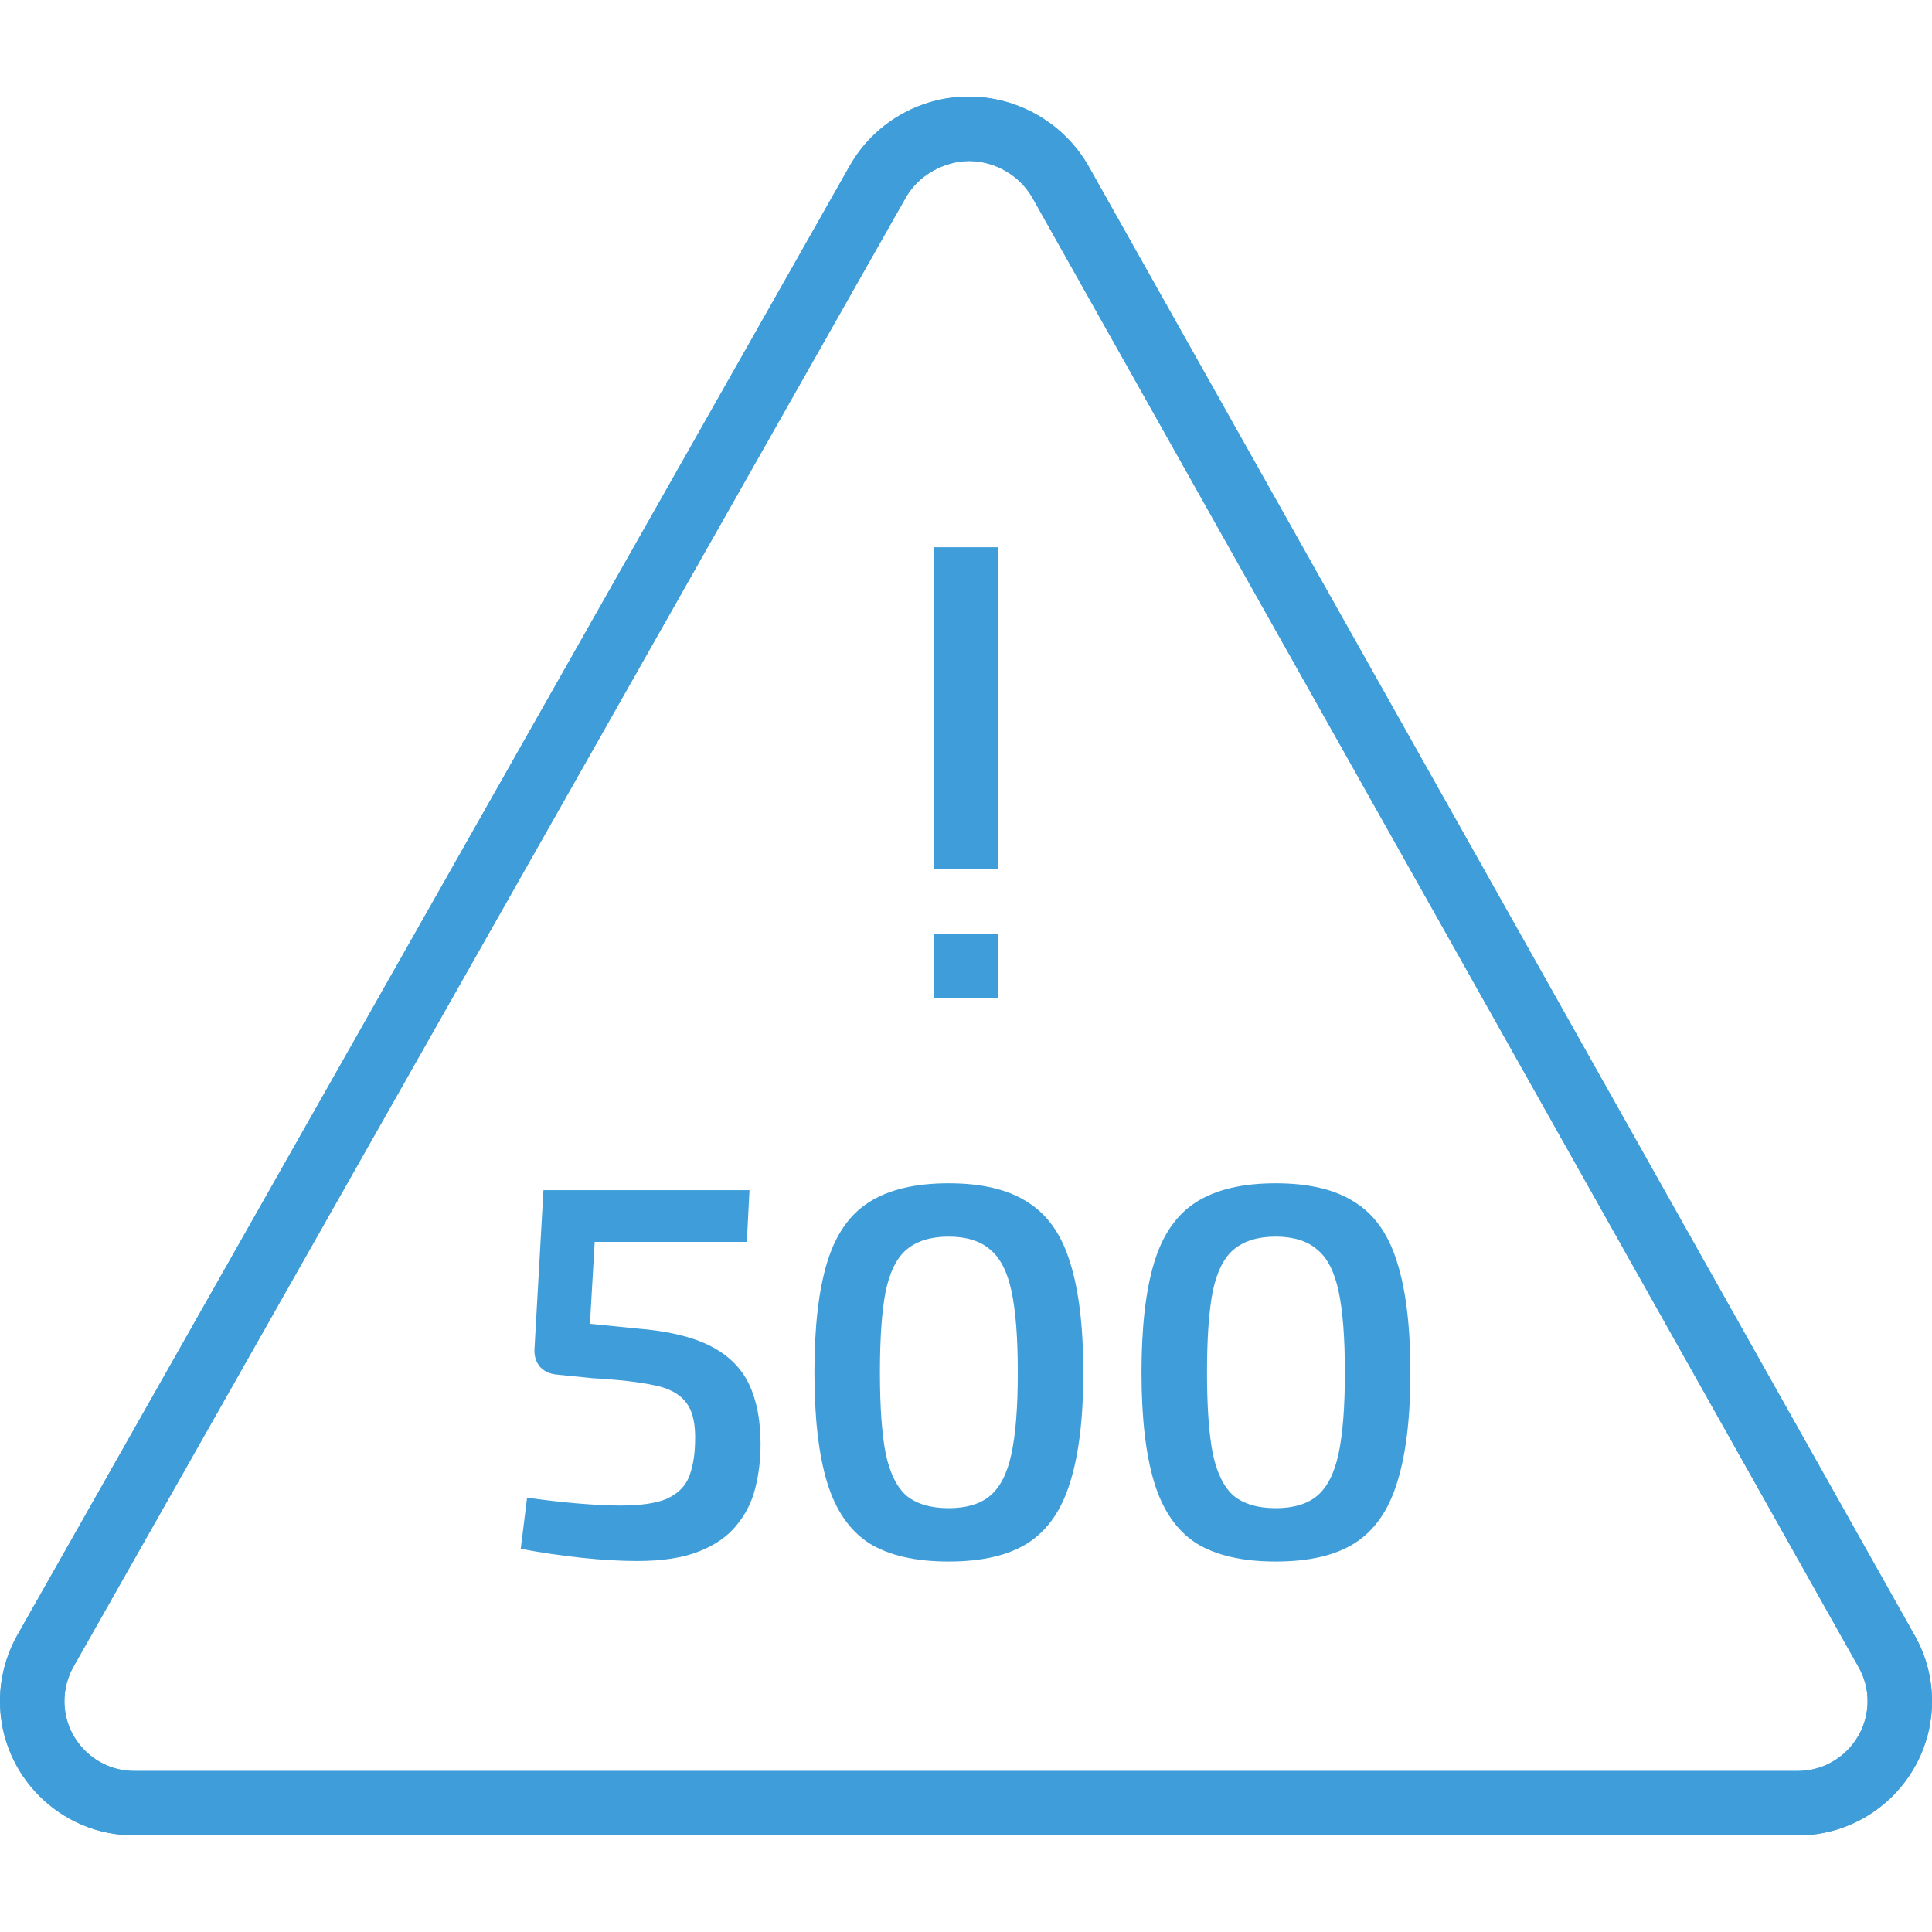 <svg width="512" height="512" viewBox="0 0 512 512" fill="none" xmlns="http://www.w3.org/2000/svg">
<g clip-path="url(#clip0)">
<path d="M507.409 433.408L288.495 44.075C282.018 32.709 269.875 25.635 256.777 25.6C256.751 25.6 256.734 25.6 256.717 25.6C243.618 25.6 231.501 32.7 225.11 44.092L4.599 433.314C1.604 438.639 0.009 444.689 0 450.799C0 450.807 0 450.807 0 450.816C0 470.434 15.966 486.4 35.584 486.4H476.416C496.034 486.4 512 470.434 512 450.833C512.009 444.715 510.413 438.673 507.409 433.408ZM476.416 469.333H35.584C25.378 469.333 17.067 461.03 17.067 450.824C17.076 447.633 17.903 444.467 19.456 441.71L239.974 52.471C243.37 46.412 250.154 42.743 256.742 42.666C263.731 42.683 270.216 46.463 273.647 52.479L492.561 441.821C494.114 444.56 494.942 447.658 494.933 450.815C494.933 461.022 486.622 469.333 476.416 469.333Z" fill="#3f9ed9"/>
<path d="M507.409 433.408L288.495 44.075C282.018 32.709 269.875 25.635 256.777 25.6C256.751 25.6 256.734 25.6 256.717 25.6C243.618 25.6 231.501 32.7 225.11 44.092L4.599 433.314C1.604 438.639 0.009 444.689 0 450.799C0 450.807 0 450.807 0 450.816C0 470.434 15.966 486.4 35.584 486.4H476.416C496.034 486.4 512 470.434 512 450.833C512.009 444.715 510.413 438.673 507.409 433.408ZM476.416 469.333H35.584C25.378 469.333 17.067 461.03 17.067 450.824C17.076 447.633 17.903 444.467 19.456 441.71L239.974 52.471C243.37 46.412 250.154 42.743 256.742 42.666C263.731 42.683 270.216 46.463 273.647 52.479L492.561 441.821C494.114 444.56 494.942 447.658 494.933 450.815C494.933 461.022 486.622 469.333 476.416 469.333Z" fill="#3f9ed9"/>
<path d="M264.534 145.067H247.467V230.4H264.534V145.067Z" fill="#3f9ed9"/>
<path d="M264.534 145.067H247.467V230.4H264.534V145.067Z" fill="#3f9ed9"/>
<path d="M264.534 247.467H247.467V264.534H264.534V247.467Z" fill="#3f9ed9"/>
<path d="M264.534 247.467H247.467V264.534H264.534V247.467Z" fill="#3f9ed9"/>
<path d="M198.62 315.4L197.92 329.12H157.6L156.34 350.82L168.94 352.08C177.06 352.733 183.5 354.273 188.26 356.7C193.02 359.127 196.427 362.487 198.48 366.78C200.533 371.073 201.56 376.393 201.56 382.74C201.56 386.753 201.093 390.627 200.16 394.36C199.227 398.093 197.547 401.407 195.12 404.3C192.787 407.193 189.473 409.48 185.18 411.16C180.98 412.84 175.52 413.68 168.8 413.68C164.507 413.68 159.653 413.4 154.24 412.84C148.92 412.28 143.507 411.487 138 410.46L139.68 396.88C144.16 397.533 148.593 398.047 152.98 398.42C157.367 398.793 161.193 398.98 164.46 398.98C169.873 398.98 173.98 398.373 176.78 397.16C179.58 395.853 181.493 393.987 182.52 391.56C183.547 389.04 184.107 385.96 184.2 382.32C184.387 377.467 183.593 373.92 181.82 371.68C180.047 369.347 177.153 367.807 173.14 367.06C169.127 366.22 163.76 365.613 157.04 365.24L147.38 364.26C145.607 364.073 144.16 363.373 143.04 362.16C142.013 360.853 141.547 359.313 141.64 357.54L144.02 315.4H198.62Z" fill="#3f9ed9"/>
<path d="M251.389 313.58C260.256 313.58 267.256 315.26 272.389 318.62C277.616 321.887 281.349 327.207 283.589 334.58C285.922 341.953 287.089 351.66 287.089 363.7C287.089 375.74 285.922 385.447 283.589 392.82C281.349 400.193 277.616 405.56 272.389 408.92C267.256 412.187 260.256 413.82 251.389 413.82C242.522 413.82 235.476 412.187 230.249 408.92C225.116 405.56 221.429 400.193 219.189 392.82C216.949 385.447 215.829 375.74 215.829 363.7C215.829 351.66 216.949 341.953 219.189 334.58C221.429 327.207 225.116 321.887 230.249 318.62C235.476 315.26 242.522 313.58 251.389 313.58ZM251.389 327.72C246.722 327.72 243.036 328.84 240.329 331.08C237.716 333.227 235.849 336.913 234.729 342.14C233.702 347.367 233.189 354.553 233.189 363.7C233.189 372.847 233.702 380.033 234.729 385.26C235.849 390.487 237.716 394.22 240.329 396.46C243.036 398.607 246.722 399.68 251.389 399.68C256.056 399.68 259.696 398.607 262.309 396.46C265.016 394.22 266.929 390.487 268.049 385.26C269.169 380.033 269.729 372.847 269.729 363.7C269.729 354.553 269.169 347.367 268.049 342.14C266.929 336.913 265.016 333.227 262.309 331.08C259.696 328.84 256.056 327.72 251.389 327.72Z" fill="#3f9ed9"/>
<path d="M338.069 313.58C346.935 313.58 353.935 315.26 359.069 318.62C364.295 321.887 368.029 327.207 370.269 334.58C372.602 341.953 373.769 351.66 373.769 363.7C373.769 375.74 372.602 385.447 370.269 392.82C368.029 400.193 364.295 405.56 359.069 408.92C353.935 412.187 346.935 413.82 338.069 413.82C329.202 413.82 322.155 412.187 316.929 408.92C311.795 405.56 308.109 400.193 305.869 392.82C303.629 385.447 302.509 375.74 302.509 363.7C302.509 351.66 303.629 341.953 305.869 334.58C308.109 327.207 311.795 321.887 316.929 318.62C322.155 315.26 329.202 313.58 338.069 313.58ZM338.069 327.72C333.402 327.72 329.715 328.84 327.009 331.08C324.395 333.227 322.529 336.913 321.409 342.14C320.382 347.367 319.869 354.553 319.869 363.7C319.869 372.847 320.382 380.033 321.409 385.26C322.529 390.487 324.395 394.22 327.009 396.46C329.715 398.607 333.402 399.68 338.069 399.68C342.735 399.68 346.375 398.607 348.989 396.46C351.695 394.22 353.609 390.487 354.729 385.26C355.849 380.033 356.409 372.847 356.409 363.7C356.409 354.553 355.849 347.367 354.729 342.14C353.609 336.913 351.695 333.227 348.989 331.08C346.375 328.84 342.735 327.72 338.069 327.72Z" fill="#3f9ed9"/>
</g>
<defs>
<clipPath id="clip0">
<rect width="512" height="512" fill="white"/>
</clipPath>
</defs>
</svg>
